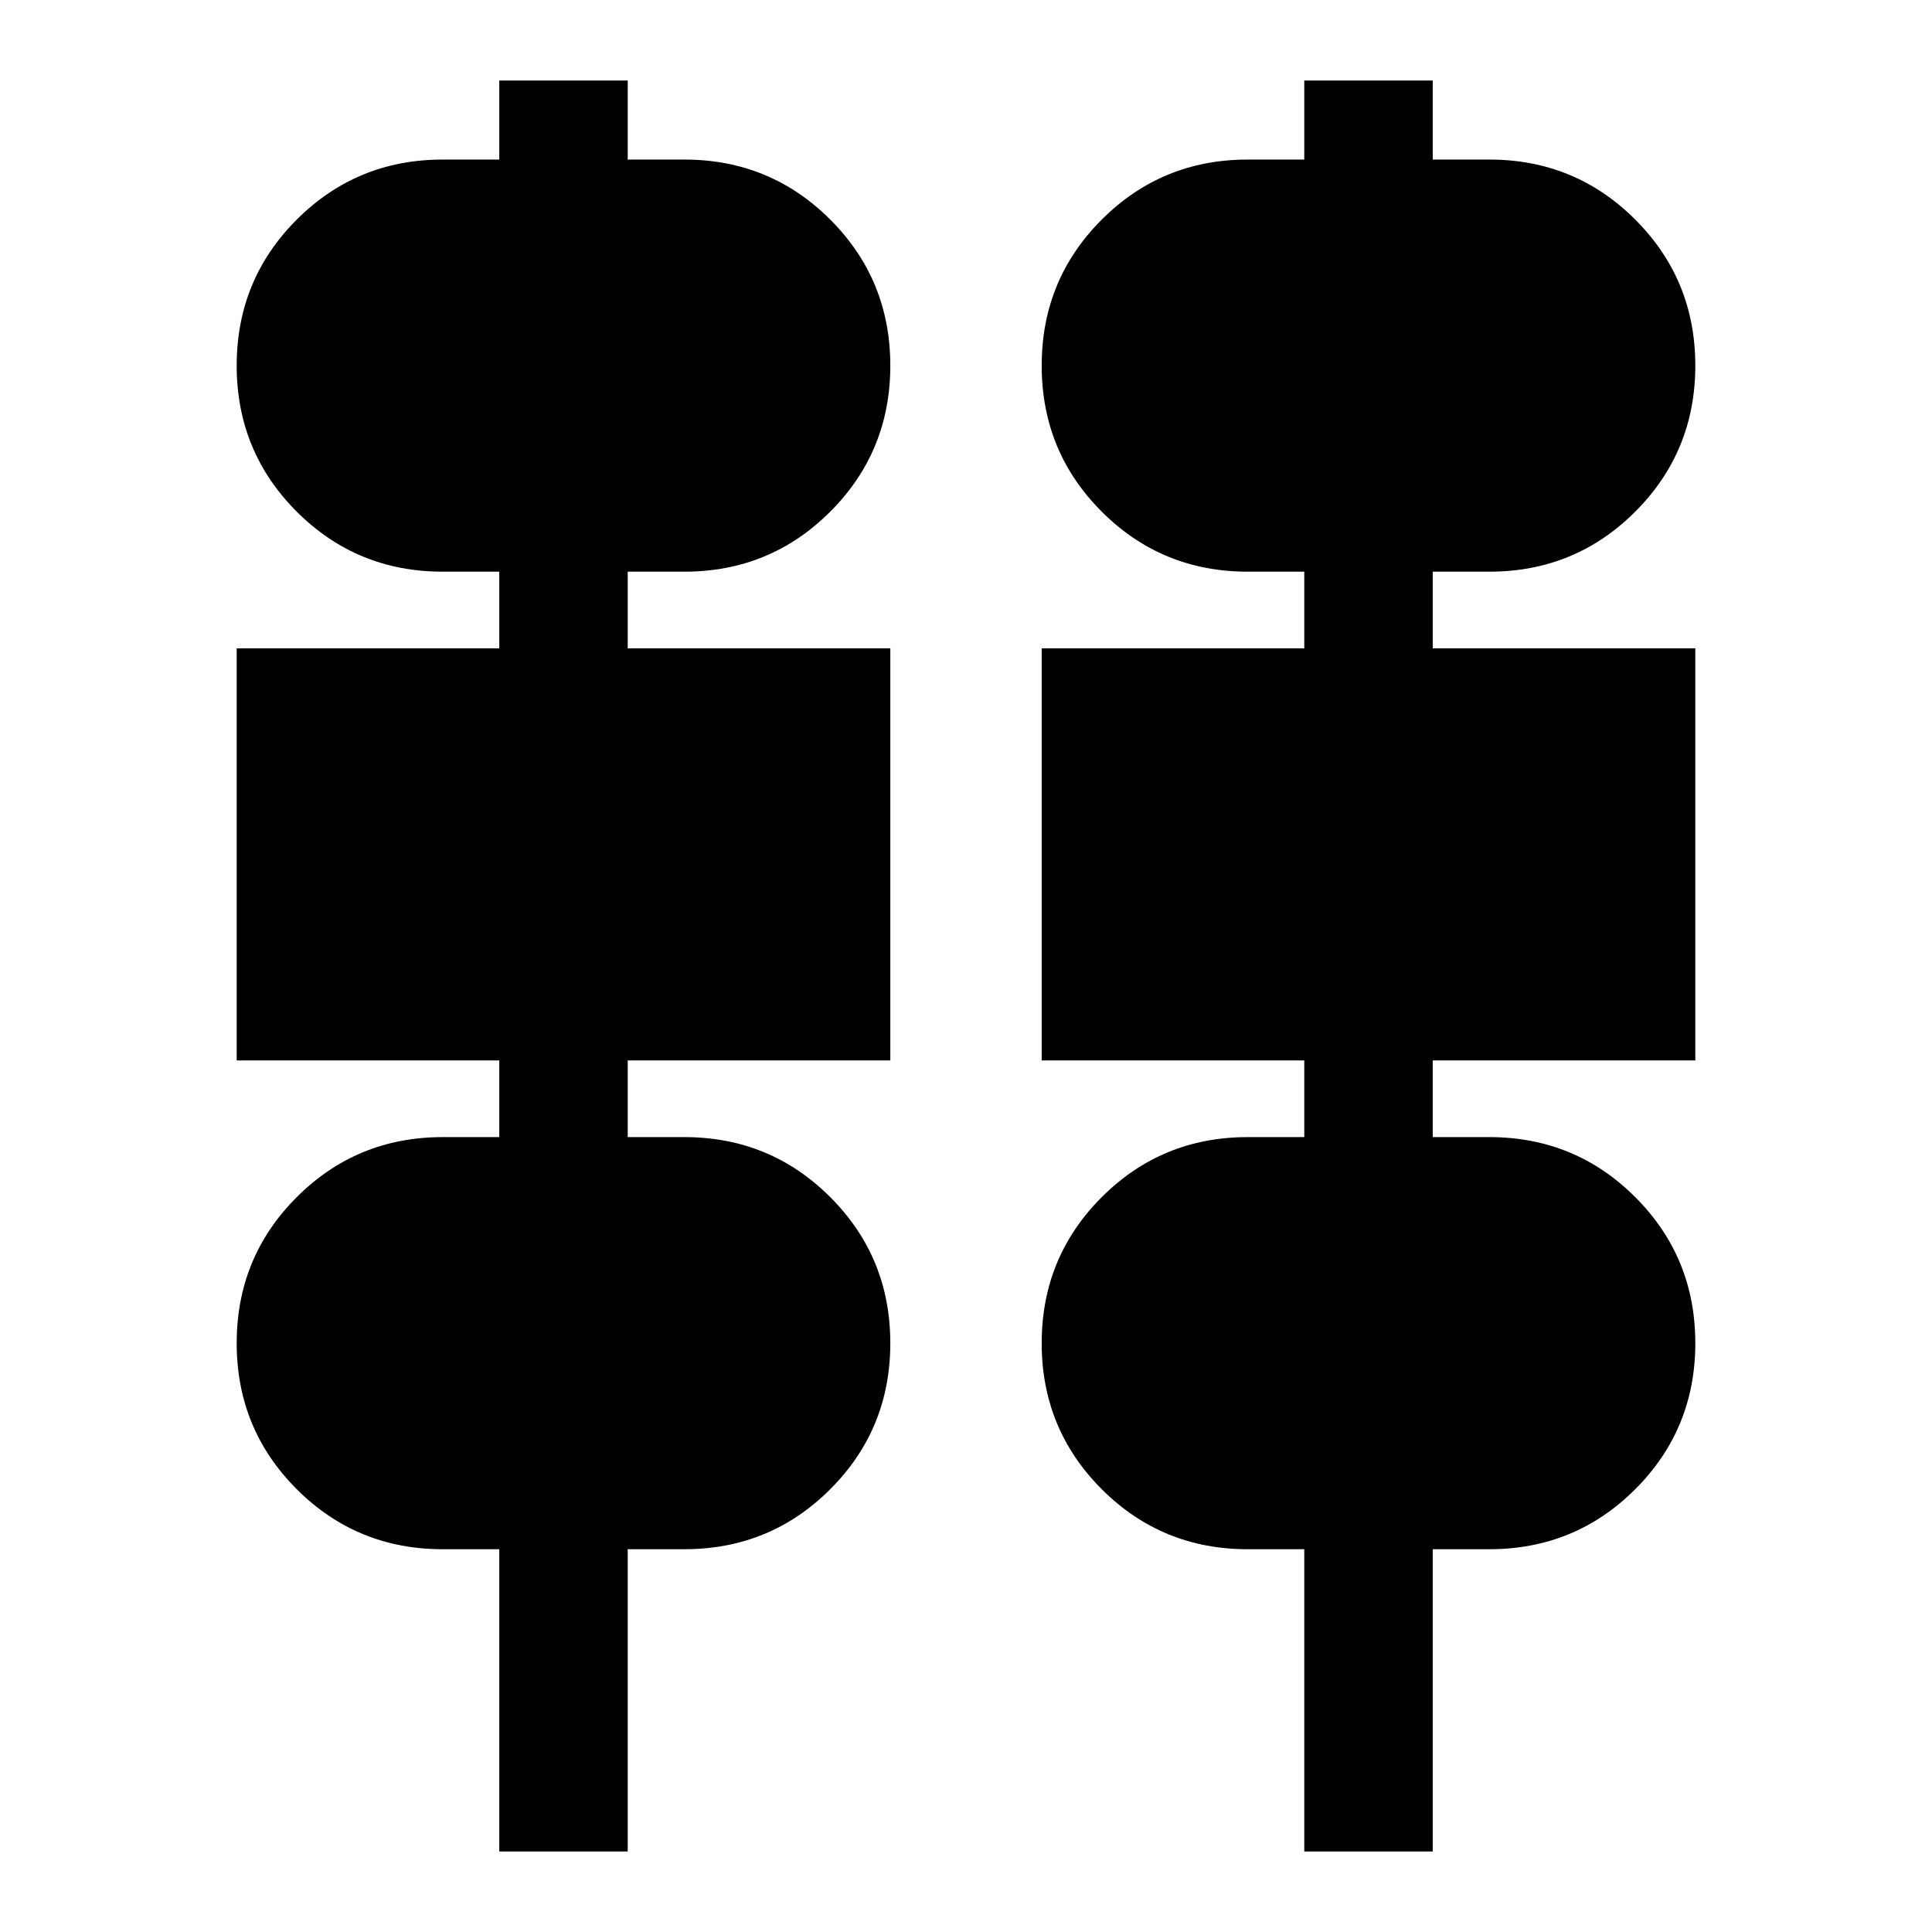 <svg xmlns="http://www.w3.org/2000/svg" height="24" viewBox="0 -960 960 960" width="24"><path d="M248.087-40v-150.195H220q-42.717 0-72.554-29.837-29.837-29.837-29.837-72.555 0-42.717 29.837-72.554 29.837-29.837 72.554-29.837h28.087v-38.087H117.609v-204.783h130.478v-38.087H220q-42.717 0-72.554-29.837-29.837-29.837-29.837-72.554t29.837-72.554q29.837-29.837 72.554-29.837h28.087V-920h63.826v39.283H340q42.717 0 72.554 29.837 29.837 29.837 29.837 72.554t-29.837 72.554Q382.717-675.935 340-675.935h-28.087v38.087h130.478v204.783H311.913v38.087H340q42.717 0 72.554 29.837 29.837 29.837 29.837 72.554 0 42.718-29.837 72.555-29.837 29.837-72.554 29.837h-28.087V-40h-63.826Zm400 0v-150.195H620q-42.717 0-72.554-29.837-29.837-29.837-29.837-72.555 0-42.717 29.837-72.554 29.837-29.837 72.554-29.837h28.087v-38.087H517.609v-204.783h130.478v-38.087H620q-42.717 0-72.554-29.837-29.837-29.837-29.837-72.554t29.837-72.554q29.837-29.837 72.554-29.837h28.087V-920h63.826v39.283H740q42.717 0 72.554 29.837 29.837 29.837 29.837 72.554t-29.837 72.554Q782.717-675.935 740-675.935h-28.087v38.087h130.478v204.783H711.913v38.087H740q42.717 0 72.554 29.837 29.837 29.837 29.837 72.554 0 42.718-29.837 72.555-29.837 29.837-72.554 29.837h-28.087V-40h-63.826Z"/></svg>